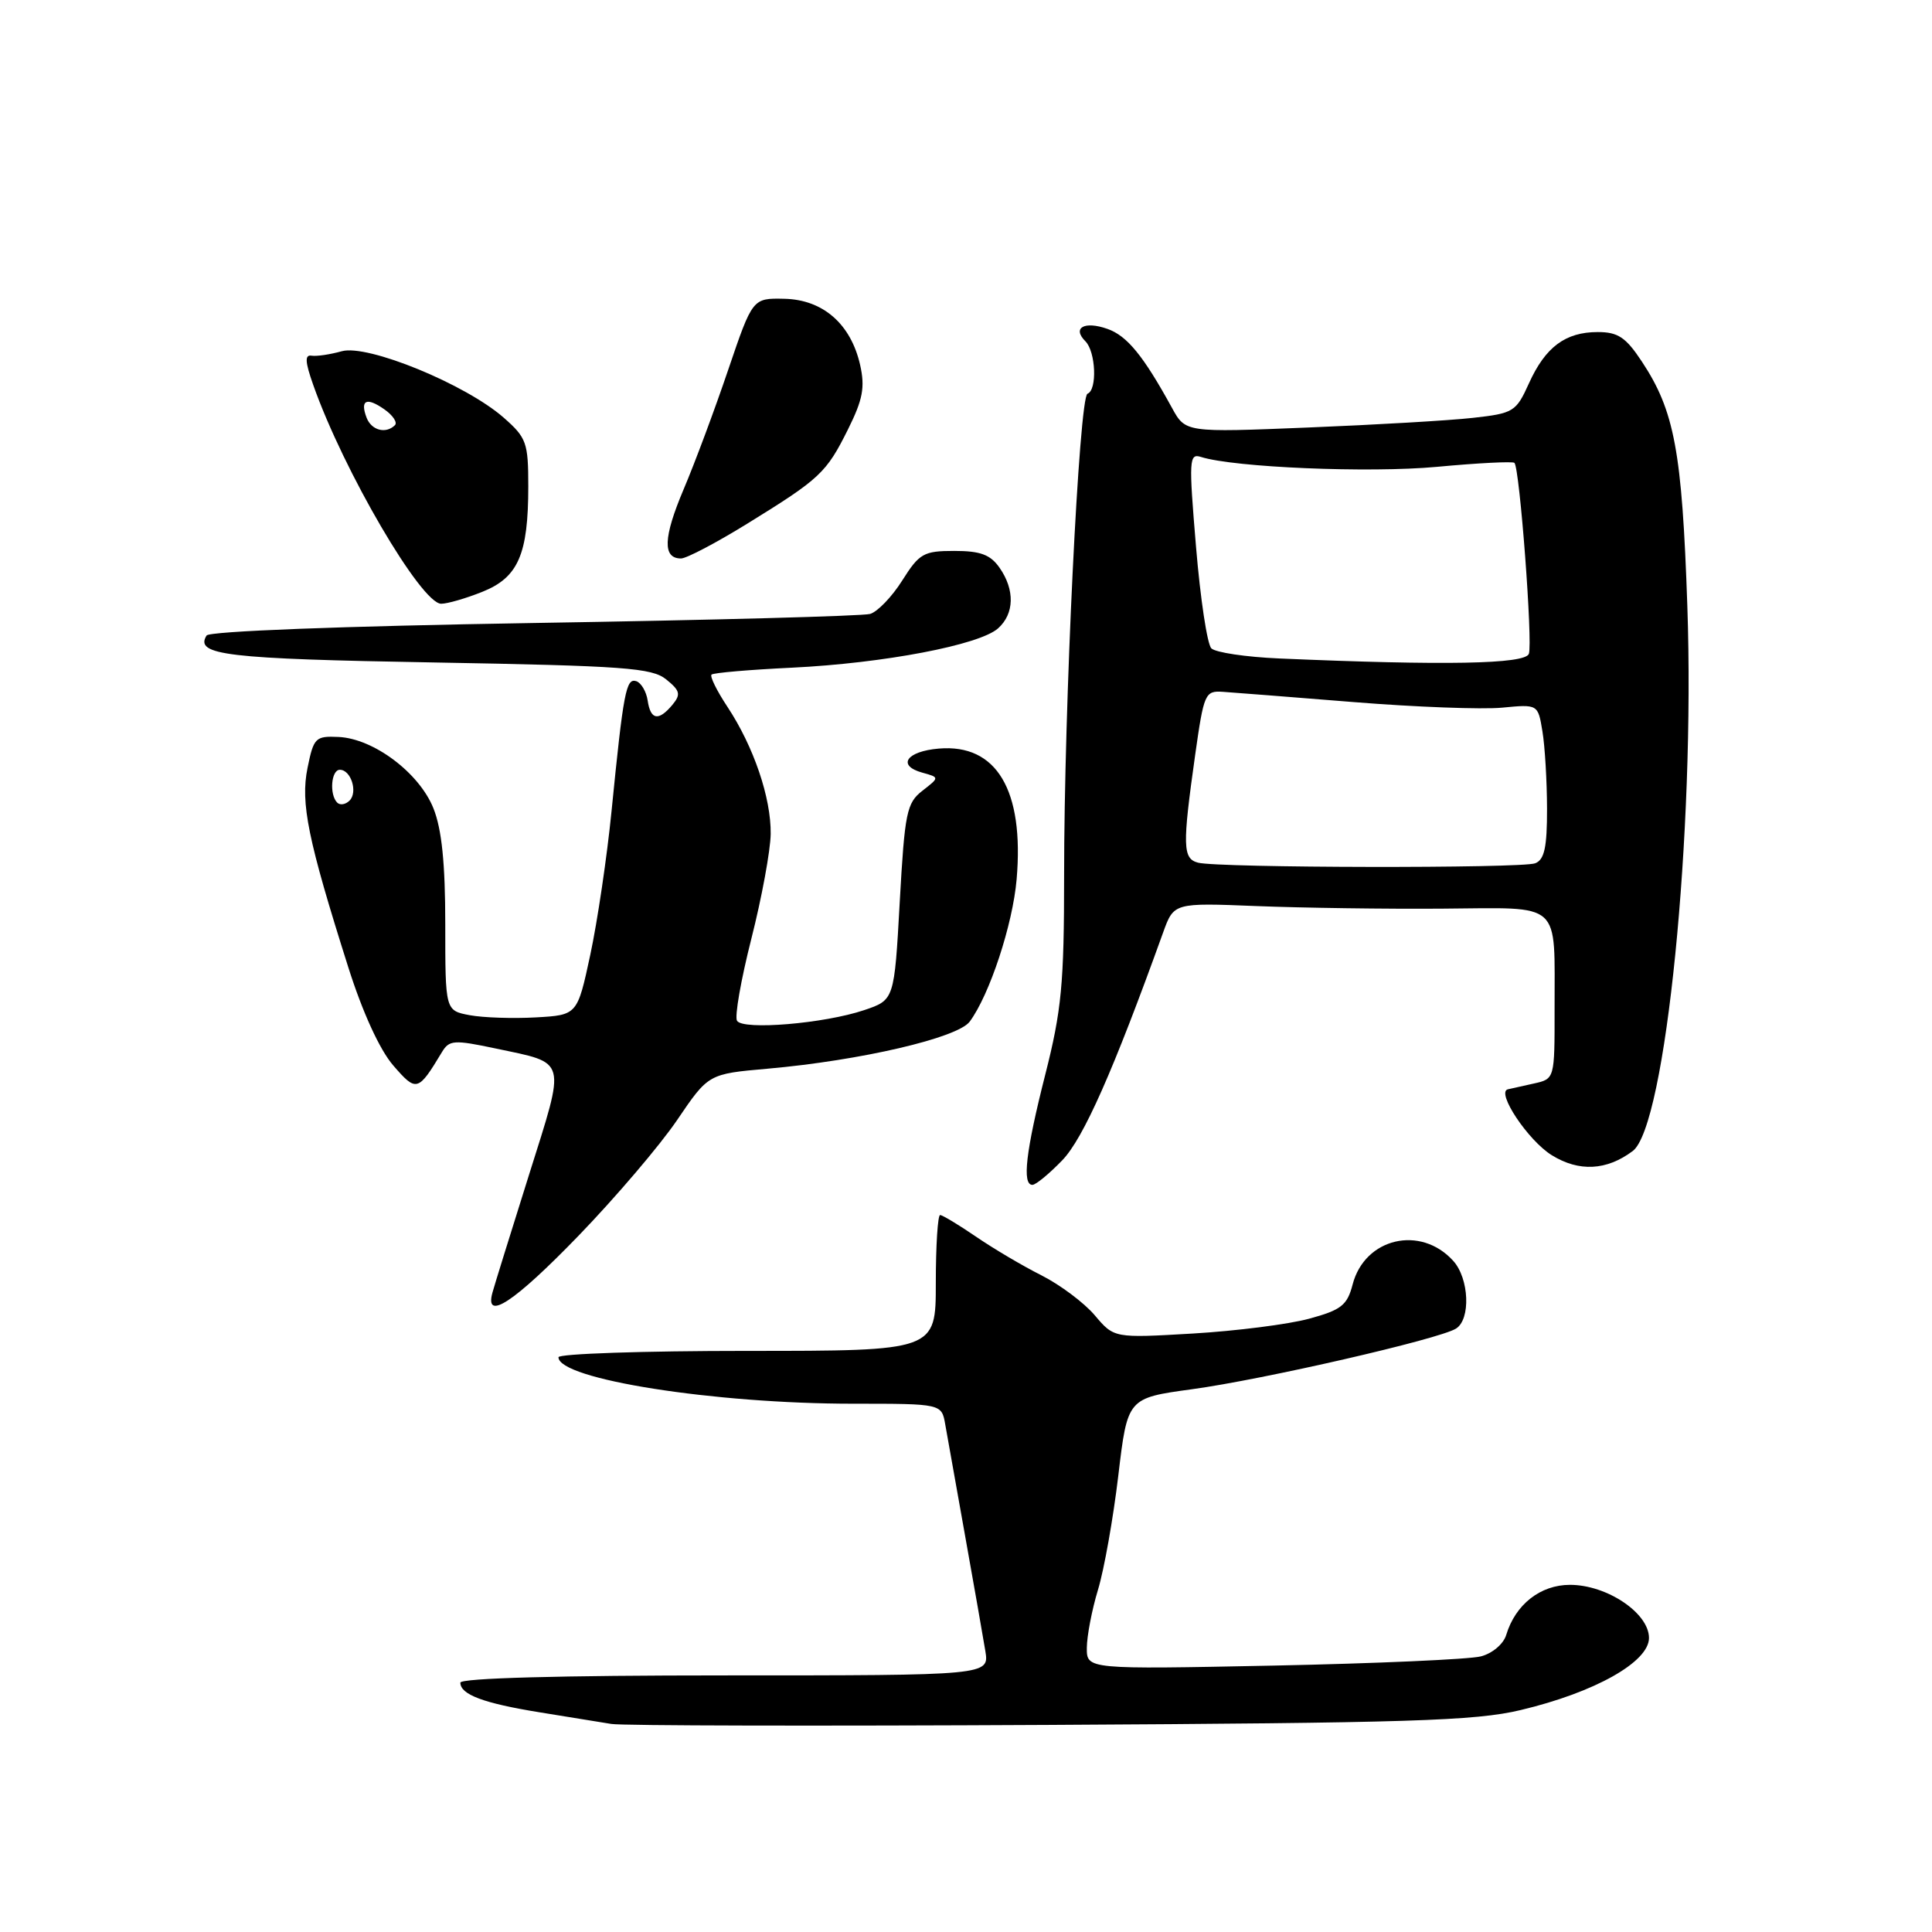 <?xml version="1.0" encoding="UTF-8" standalone="no"?>
<!DOCTYPE svg PUBLIC "-//W3C//DTD SVG 1.1//EN" "http://www.w3.org/Graphics/SVG/1.1/DTD/svg11.dtd" >
<svg xmlns="http://www.w3.org/2000/svg" xmlns:xlink="http://www.w3.org/1999/xlink" version="1.1" viewBox="0 0 256 256">
 <g >
 <path fill="currentColor"
d=" M 201.50 226.59 C 211.31 224.26 218.50 220.22 218.50 217.04 C 218.50 213.74 212.93 210.00 208.03 210.00 C 204.11 210.00 200.80 212.60 199.58 216.64 C 199.22 217.84 197.74 219.09 196.22 219.48 C 194.72 219.87 182.36 220.42 168.75 220.70 C 144.00 221.20 144.00 221.20 144.01 218.35 C 144.02 216.78 144.68 213.32 145.49 210.65 C 146.30 207.99 147.51 201.18 148.18 195.53 C 149.40 185.25 149.40 185.25 157.95 184.08 C 167.35 182.80 190.67 177.45 192.92 176.05 C 194.90 174.83 194.68 169.41 192.56 167.07 C 188.24 162.29 180.83 164.03 179.23 170.20 C 178.51 172.96 177.73 173.58 173.45 174.74 C 170.73 175.48 163.80 176.36 158.06 176.70 C 147.62 177.31 147.62 177.31 145.06 174.28 C 143.65 172.62 140.47 170.24 138.00 168.99 C 135.53 167.75 131.62 165.44 129.32 163.86 C 127.02 162.29 124.88 161.00 124.57 161.00 C 124.26 161.00 124.00 165.05 124.00 170.00 C 124.00 179.00 124.00 179.00 99.00 179.00 C 85.25 179.00 74.00 179.38 74.00 179.84 C 74.00 182.75 94.59 186.00 113.07 186.00 C 124.77 186.00 124.77 186.00 125.25 188.75 C 125.52 190.26 126.70 196.90 127.88 203.50 C 129.06 210.10 130.27 216.96 130.56 218.75 C 131.09 222.00 131.09 222.00 96.05 222.00 C 74.20 222.00 61.00 222.36 61.00 222.96 C 61.00 224.54 64.08 225.69 71.50 226.89 C 75.35 227.51 79.62 228.20 81.00 228.43 C 82.38 228.67 108.47 228.72 139.00 228.56 C 186.64 228.30 195.49 228.03 201.50 226.59 Z  M 76.65 163.75 C 81.57 158.66 87.46 151.75 89.73 148.40 C 93.87 142.30 93.87 142.30 101.69 141.61 C 114.03 140.52 126.89 137.53 128.49 135.37 C 131.12 131.83 134.20 122.49 134.71 116.50 C 135.72 104.69 132.05 98.54 124.40 99.19 C 120.11 99.55 118.81 101.44 122.21 102.38 C 124.50 103.01 124.50 103.01 122.22 104.78 C 120.14 106.40 119.88 107.65 119.22 119.52 C 118.50 132.50 118.50 132.50 114.50 133.85 C 109.21 135.63 98.45 136.53 97.66 135.26 C 97.32 134.71 98.18 129.82 99.56 124.38 C 100.94 118.95 102.09 112.70 102.12 110.50 C 102.18 105.72 99.87 98.93 96.39 93.66 C 94.99 91.55 94.04 89.62 94.28 89.39 C 94.51 89.15 99.32 88.74 104.96 88.47 C 117.10 87.88 129.80 85.46 132.25 83.26 C 134.42 81.32 134.49 78.15 132.44 75.22 C 131.23 73.49 129.90 73.00 126.46 73.00 C 122.39 73.00 121.82 73.32 119.55 76.92 C 118.19 79.08 116.27 81.07 115.29 81.35 C 114.30 81.63 94.25 82.17 70.73 82.55 C 45.18 82.97 27.73 83.64 27.37 84.21 C 25.77 86.81 29.95 87.30 57.51 87.78 C 82.76 88.23 86.38 88.49 88.28 90.03 C 90.12 91.52 90.24 92.01 89.10 93.39 C 87.26 95.59 86.20 95.41 85.82 92.83 C 85.64 91.63 84.96 90.48 84.31 90.26 C 82.96 89.82 82.61 91.63 81.03 107.50 C 80.43 113.55 79.16 122.10 78.22 126.50 C 76.50 134.50 76.50 134.50 71.00 134.81 C 67.97 134.98 64.04 134.85 62.25 134.52 C 59.00 133.91 59.00 133.91 59.00 122.47 C 59.00 114.40 58.54 109.88 57.43 107.10 C 55.55 102.41 49.52 97.87 44.86 97.65 C 41.80 97.51 41.56 97.75 40.75 101.75 C 39.80 106.41 40.79 111.26 46.15 128.17 C 48.04 134.14 50.32 139.11 52.10 141.17 C 55.18 144.73 55.39 144.67 58.56 139.41 C 59.53 137.80 60.15 137.76 65.68 138.93 C 75.25 140.96 75.01 140.06 70.09 155.69 C 67.70 163.29 65.52 170.29 65.26 171.25 C 64.16 175.17 68.13 172.56 76.65 163.75 Z  M 140.75 153.75 C 143.56 150.84 147.52 141.89 154.12 123.56 C 155.54 119.62 155.54 119.62 166.52 120.06 C 172.56 120.30 183.65 120.46 191.17 120.40 C 207.17 120.29 205.96 119.21 205.99 133.73 C 206.00 142.96 206.00 142.96 203.25 143.57 C 201.74 143.90 200.18 144.25 199.80 144.34 C 198.20 144.71 202.49 151.14 205.62 153.07 C 209.22 155.30 212.89 155.11 216.34 152.52 C 220.71 149.26 224.62 110.24 223.58 80.28 C 222.88 59.80 221.88 54.44 217.55 47.90 C 215.43 44.69 214.39 44.00 211.71 44.00 C 207.42 44.00 204.77 45.98 202.59 50.80 C 200.89 54.56 200.56 54.77 195.16 55.37 C 192.05 55.72 182.21 56.29 173.29 56.65 C 157.08 57.31 157.08 57.31 155.29 54.04 C 151.50 47.13 149.34 44.49 146.74 43.58 C 143.69 42.50 142.03 43.43 143.82 45.22 C 145.20 46.60 145.41 51.68 144.10 52.17 C 142.99 52.58 140.99 93.68 141.00 116.02 C 141.00 130.36 140.67 133.85 138.50 142.40 C 135.92 152.56 135.41 157.00 136.80 157.00 C 137.25 157.00 139.02 155.54 140.75 153.75 Z  M 63.91 78.42 C 68.67 76.52 70.00 73.46 70.00 64.45 C 70.00 58.65 69.77 58.00 66.74 55.34 C 61.69 50.91 48.71 45.59 45.29 46.54 C 43.75 46.97 41.95 47.24 41.28 47.13 C 40.37 46.98 40.42 47.95 41.51 51.02 C 45.52 62.40 55.82 80.00 58.46 80.00 C 59.28 80.00 61.74 79.29 63.91 78.42 Z  M 99.03 69.38 C 108.69 63.42 109.49 62.66 112.37 56.88 C 114.33 52.94 114.64 51.32 113.97 48.35 C 112.74 42.93 109.05 39.70 103.93 39.59 C 99.72 39.50 99.72 39.50 96.49 49.00 C 94.72 54.23 92.06 61.37 90.57 64.87 C 87.88 71.23 87.78 74.00 90.24 74.00 C 90.96 74.00 94.92 71.92 99.03 69.38 Z  M 44.68 106.35 C 43.62 105.28 43.88 102.00 45.03 102.00 C 46.51 102.00 47.44 104.96 46.32 106.08 C 45.79 106.61 45.06 106.73 44.68 106.35 Z  M 158.75 114.31 C 156.71 113.78 156.66 112.12 158.37 100.00 C 159.52 91.88 159.68 91.51 162.03 91.67 C 163.39 91.76 171.19 92.37 179.37 93.03 C 187.55 93.69 196.39 94.02 199.02 93.77 C 203.79 93.31 203.79 93.31 204.38 96.91 C 204.71 98.88 204.98 103.49 204.99 107.14 C 205.00 112.29 204.64 113.92 203.42 114.39 C 201.62 115.08 161.43 115.01 158.75 114.31 Z  M 169.50 87.25 C 165.11 87.06 161.06 86.46 160.51 85.91 C 159.96 85.36 159.05 79.31 158.48 72.46 C 157.51 60.90 157.56 60.04 159.14 60.55 C 163.54 61.94 181.39 62.69 190.39 61.86 C 195.82 61.35 200.45 61.12 200.67 61.33 C 201.37 62.03 203.12 85.23 202.58 86.64 C 202.06 88.00 191.47 88.20 169.50 87.25 Z  M 48.58 55.36 C 47.68 53.00 48.56 52.58 50.93 54.24 C 52.06 55.03 52.69 55.98 52.33 56.34 C 51.13 57.53 49.23 57.03 48.58 55.36 Z "/>
</g>
</svg>